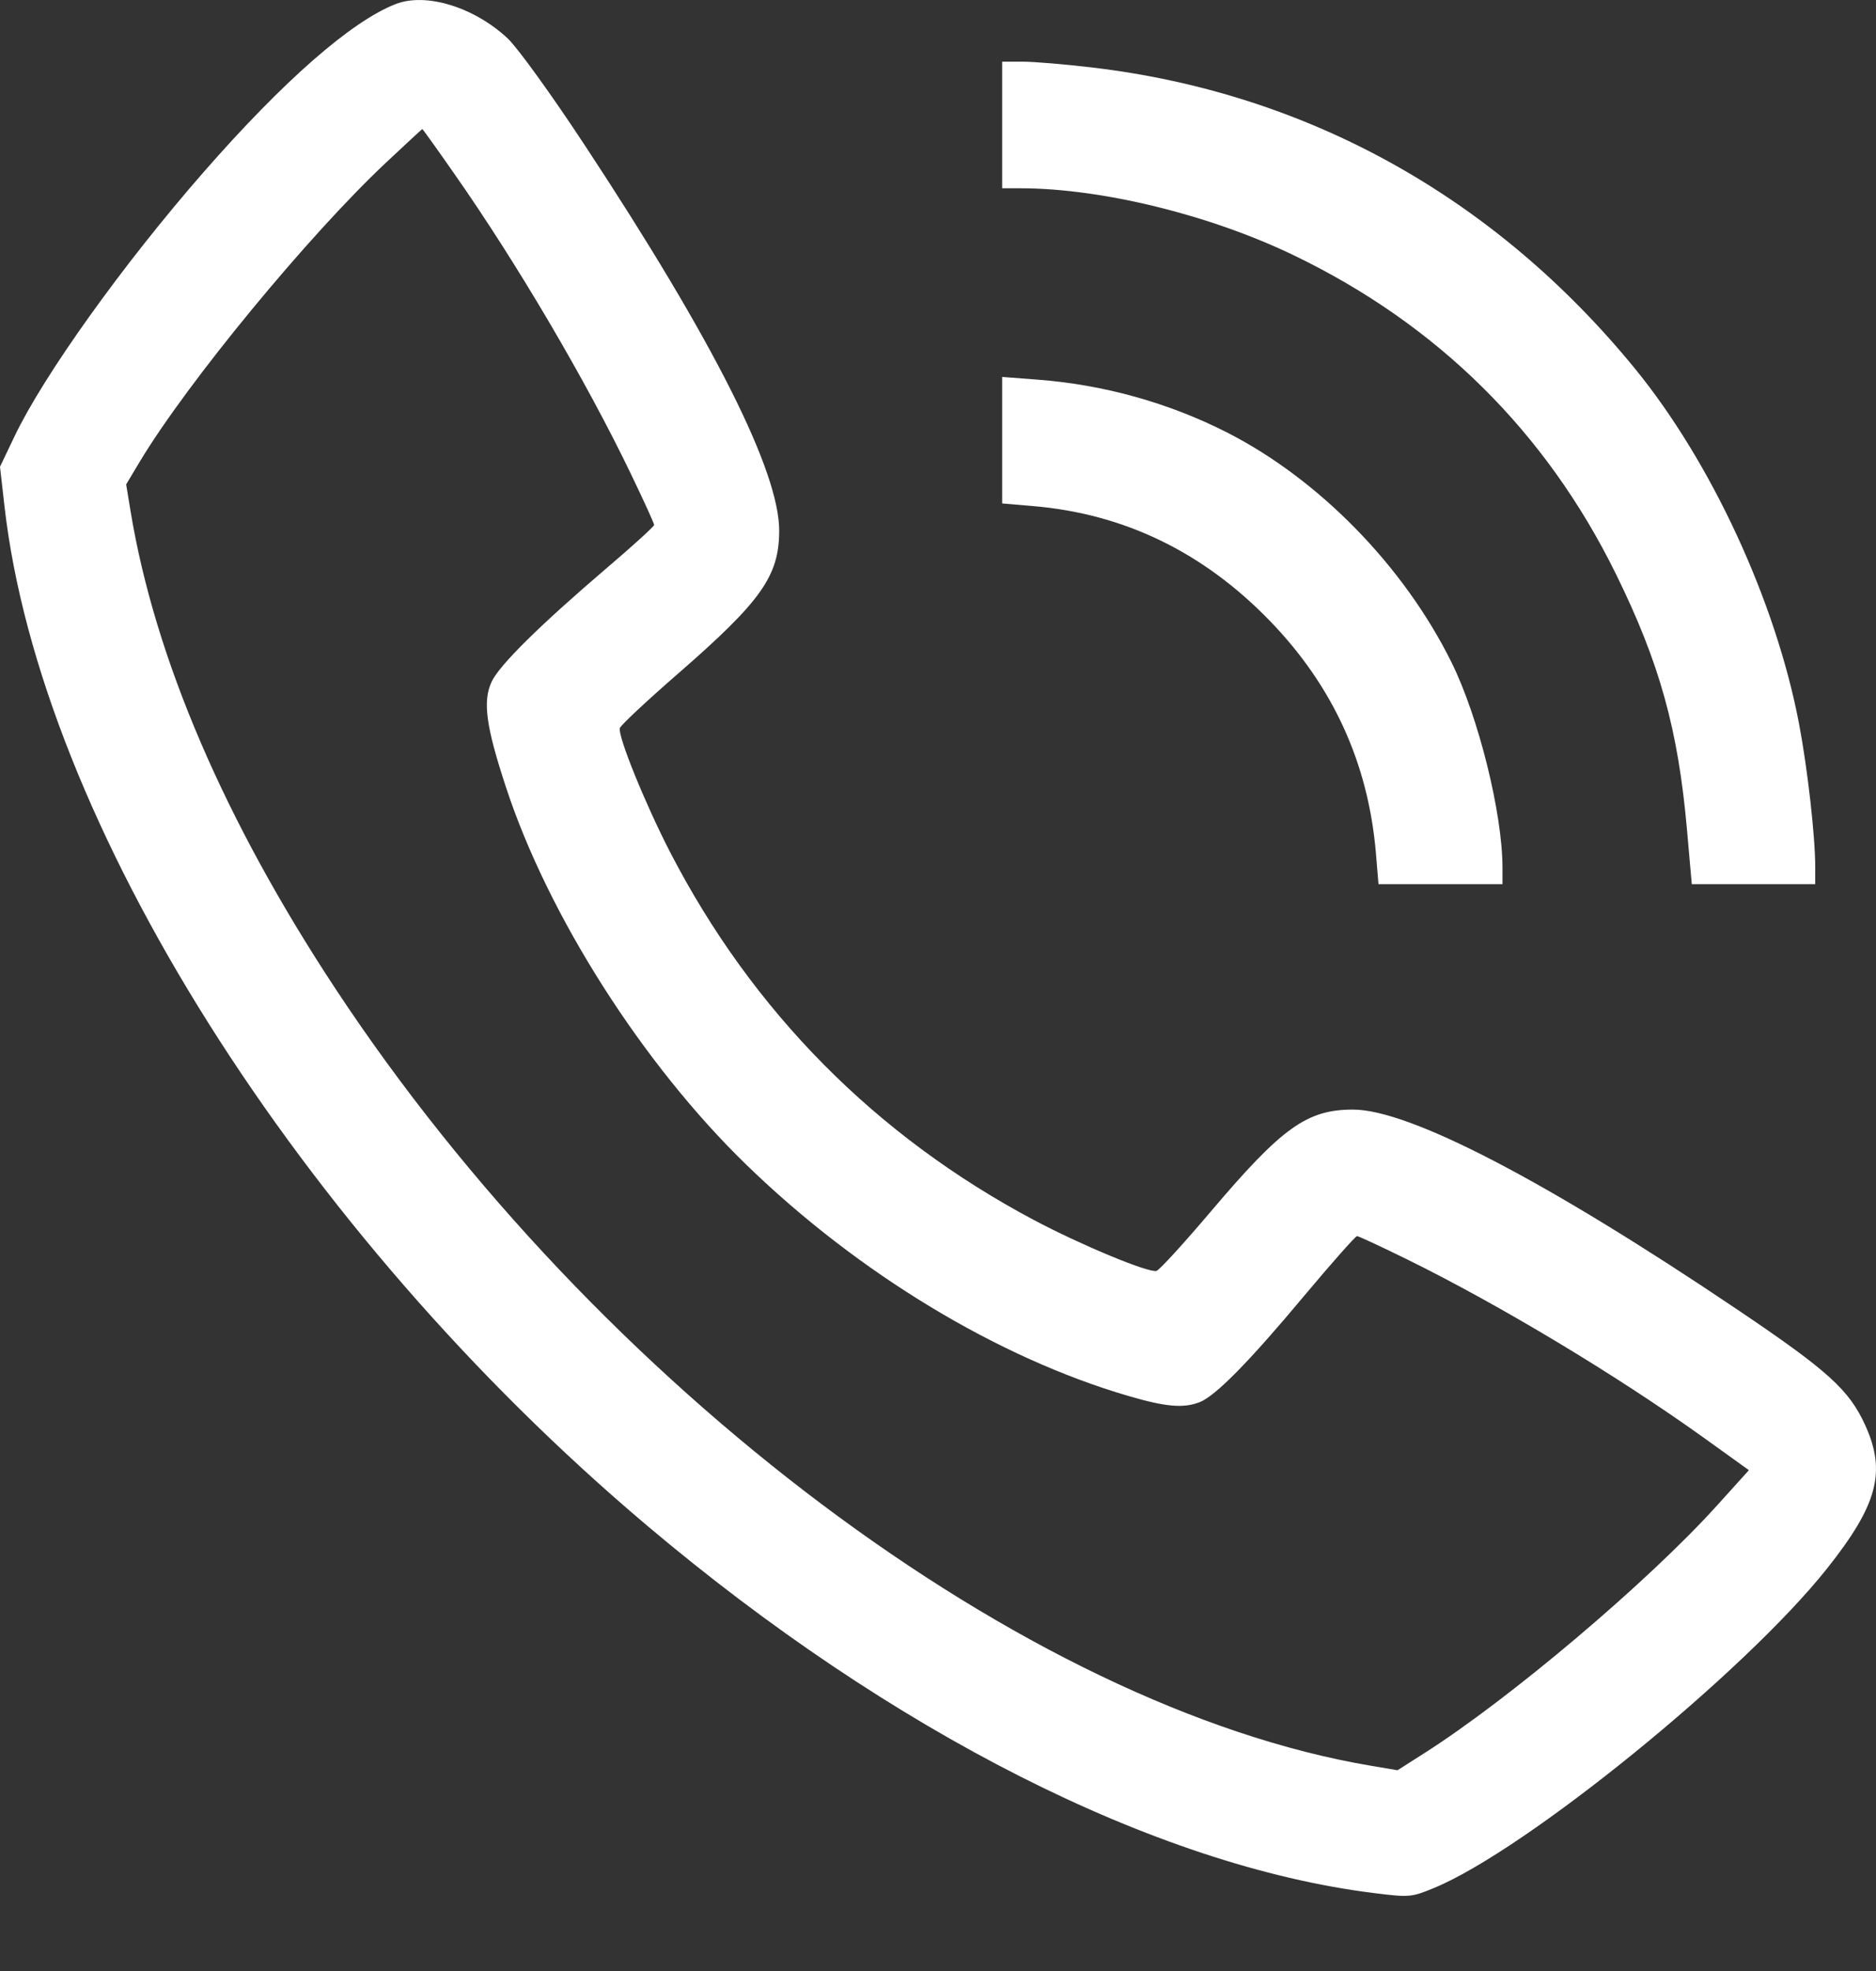 <svg xmlns="http://www.w3.org/2000/svg" width="20" height="21" viewBox="0 0 20 21" fill="none"><rect x="0" y="0" width="20" height="21" fill="#333333" stroke="none"/><path fill-rule="evenodd" clip-rule="evenodd" d="M4.219 0.043C3.747 0.226 3.022 0.86 2.168 1.837C1.312 2.815 0.461 4.004 0.152 4.655L0 4.973L0.048 5.396C0.431 8.746 3.191 13.123 6.892 16.249C9.503 18.454 12.321 19.879 14.642 20.169C15.025 20.217 15.047 20.215 15.289 20.115C16.274 19.708 18.598 17.819 19.478 16.712C20.018 16.032 20.111 15.681 19.885 15.185C19.713 14.807 19.488 14.604 18.525 13.955C16.487 12.582 15.025 11.822 14.425 11.822C13.934 11.822 13.669 12.011 12.911 12.905C12.62 13.248 12.359 13.534 12.329 13.541C12.24 13.562 11.527 13.266 11.023 12.999C9.337 12.104 8.024 10.779 7.146 9.083C6.881 8.57 6.586 7.846 6.608 7.758C6.615 7.729 6.895 7.467 7.23 7.176C8.117 6.404 8.305 6.138 8.307 5.657C8.309 5.024 7.61 3.636 6.242 1.559C5.88 1.009 5.518 0.508 5.41 0.407C5.053 0.075 4.541 -0.082 4.219 0.043ZM10.684 1.331V2.006L10.881 2.006C11.749 2.007 12.902 2.29 13.797 2.722C15.326 3.459 16.481 4.601 17.226 6.113C17.693 7.061 17.891 7.774 17.985 8.841L18.036 9.42H18.694H19.352V9.235C19.352 8.912 19.271 8.193 19.18 7.714C18.933 6.412 18.246 4.925 17.429 3.926C15.936 2.1 13.935 0.99 11.65 0.72C11.359 0.685 11.023 0.657 10.902 0.657H10.684V1.331ZM4.841 1.848C5.508 2.799 6.252 4.062 6.731 5.06C6.865 5.338 6.974 5.578 6.974 5.593C6.974 5.608 6.745 5.817 6.464 6.056C5.755 6.661 5.325 7.086 5.242 7.262C5.144 7.471 5.18 7.738 5.395 8.39C5.845 9.759 6.854 11.341 7.959 12.412C9.152 13.569 10.641 14.468 12.032 14.874C12.429 14.99 12.615 15.006 12.788 14.94C12.956 14.875 13.311 14.516 13.899 13.812C14.195 13.459 14.451 13.17 14.467 13.17C14.483 13.17 14.722 13.281 14.997 13.416C15.987 13.903 17.231 14.65 18.162 15.317L18.645 15.664L18.308 16.037C17.571 16.853 16.094 18.102 15.177 18.684L14.899 18.861L14.614 18.813C10.936 18.192 6.373 14.771 3.578 10.537C2.394 8.743 1.651 7.013 1.392 5.447L1.345 5.161L1.49 4.919C1.997 4.075 3.294 2.502 4.119 1.729C4.326 1.535 4.498 1.376 4.502 1.375C4.506 1.374 4.659 1.587 4.841 1.848ZM10.684 4.69V5.364L11.013 5.392C11.985 5.474 12.829 5.883 13.538 6.615C14.213 7.312 14.588 8.135 14.669 9.094L14.696 9.42H15.357H16.018V9.247C16.018 8.666 15.762 7.636 15.473 7.054C14.965 6.03 14.062 5.107 13.08 4.607C12.46 4.292 11.766 4.098 11.063 4.045L10.684 4.016V4.69Z" fill="white"></path></svg>